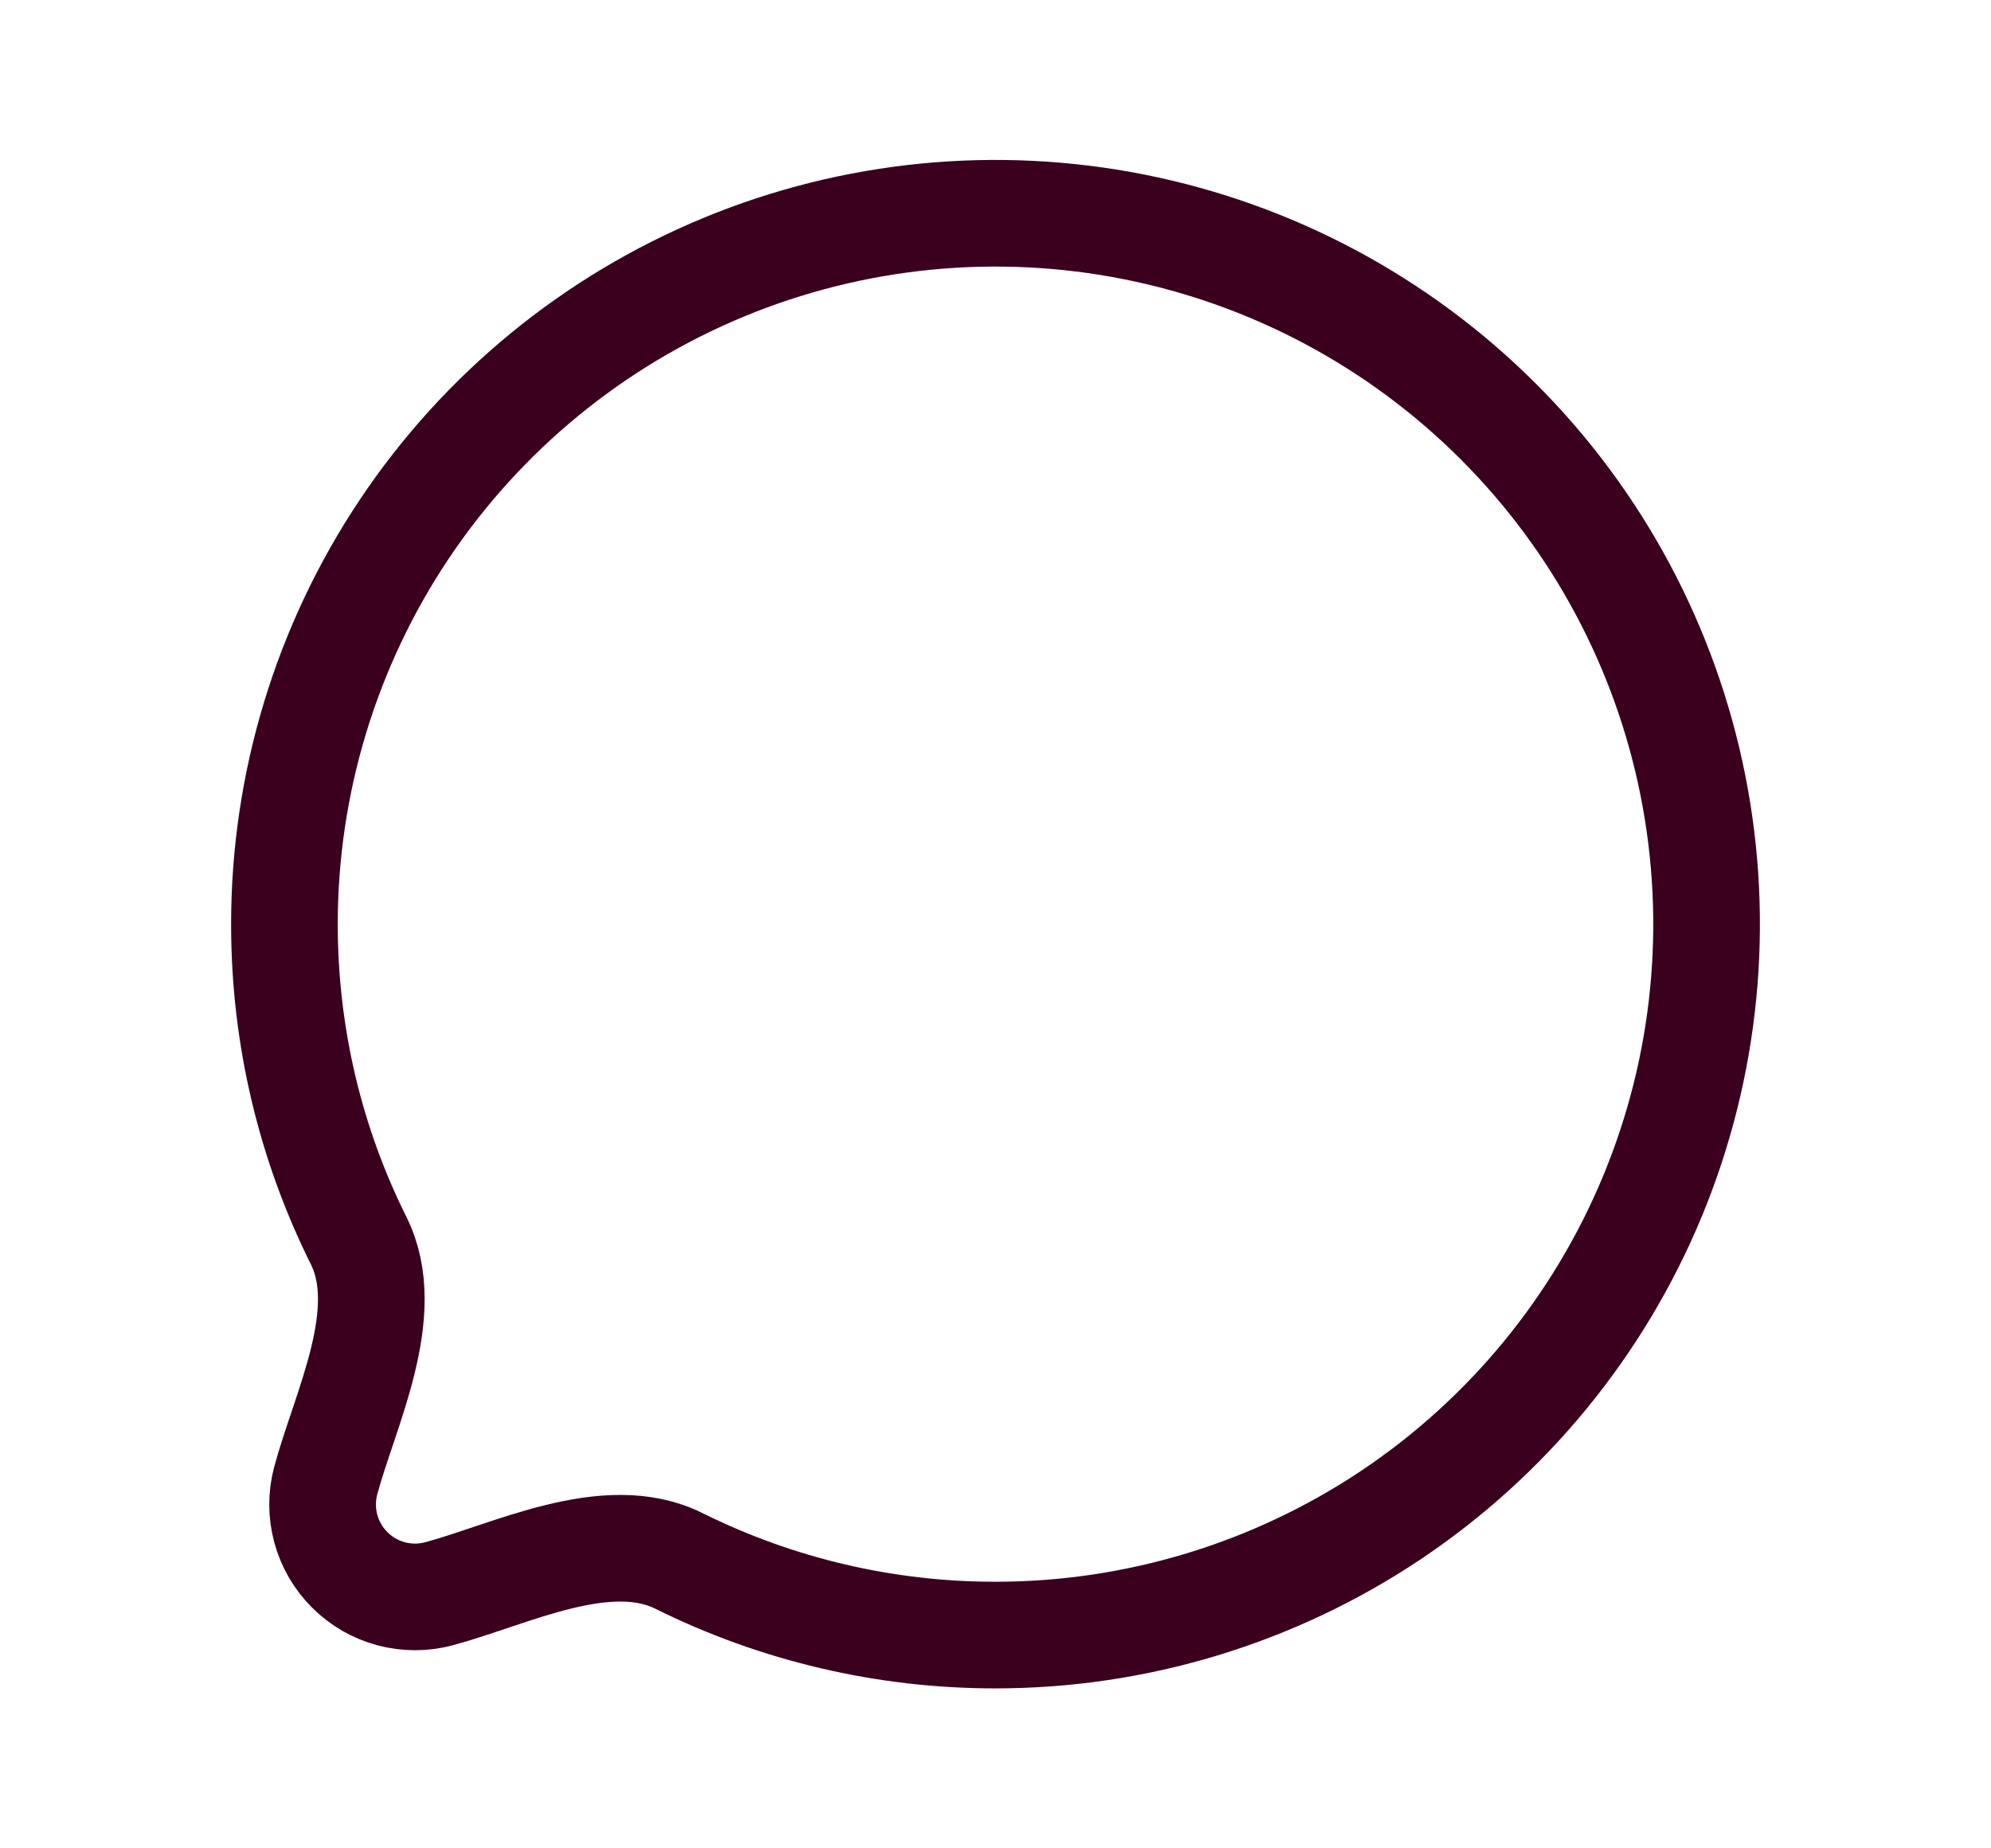 <svg width="28" height="26" viewBox="0 0 28 26" fill="none" xmlns="http://www.w3.org/2000/svg">
<path d="M14 23C15.978 23 17.911 22.413 19.556 21.315C21.2 20.216 22.482 18.654 23.239 16.827C23.996 15 24.194 12.989 23.808 11.049C23.422 9.109 22.47 7.327 21.071 5.929C19.672 4.53 17.891 3.578 15.951 3.192C14.011 2.806 12 3.004 10.173 3.761C8.346 4.518 6.784 5.8 5.685 7.444C4.586 9.089 4 11.022 4 13C4 14.6 4.376 16.111 5.044 17.452C5.548 18.464 4.848 19.83 4.581 20.827C4.522 21.047 4.522 21.279 4.581 21.5C4.64 21.72 4.756 21.921 4.918 22.082C5.079 22.244 5.28 22.36 5.5 22.419C5.721 22.478 5.953 22.478 6.173 22.419C7.17 22.152 8.536 21.452 9.548 21.957C10.931 22.644 12.455 23.001 14 23Z" stroke="#3A001E" stroke-width="1.5" stroke-linecap="round" stroke-linejoin="round"/>
</svg>
